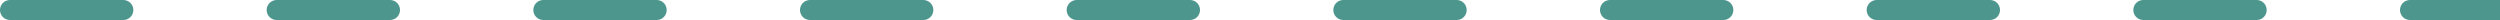 <svg width="375" height="3" viewBox="0 0 375 3" fill="none" xmlns="http://www.w3.org/2000/svg">
<line x1="1.5" y1="1.5" x2="18.5" y2="1.5" stroke="#4D968E" stroke-width="3" stroke-linecap="round"/>
<line x1="41.5" y1="1.5" x2="58.5" y2="1.5" stroke="#4D968E" stroke-width="3" stroke-linecap="round"/>
<line x1="81.5" y1="1.5" x2="98.5" y2="1.5" stroke="#4D968E" stroke-width="3" stroke-linecap="round"/>
<line x1="121.5" y1="1.5" x2="138.5" y2="1.5" stroke="#4D968E" stroke-width="3" stroke-linecap="round"/>
<line x1="161.5" y1="1.5" x2="178.5" y2="1.5" stroke="#4D968E" stroke-width="3" stroke-linecap="round"/>
<line x1="201.5" y1="1.5" x2="218.5" y2="1.5" stroke="#4D968E" stroke-width="3" stroke-linecap="round"/>
<line x1="241.5" y1="1.5" x2="258.5" y2="1.5" stroke="#4D968E" stroke-width="3" stroke-linecap="round"/>
<line x1="281.5" y1="1.5" x2="298.5" y2="1.5" stroke="#4D968E" stroke-width="3" stroke-linecap="round"/>
<line x1="321.5" y1="1.5" x2="338.5" y2="1.5" stroke="#4D968E" stroke-width="3" stroke-linecap="round"/>
<line x1="361.5" y1="1.5" x2="378.5" y2="1.5" stroke="#4D968E" stroke-width="3" stroke-linecap="round"/>
</svg>

